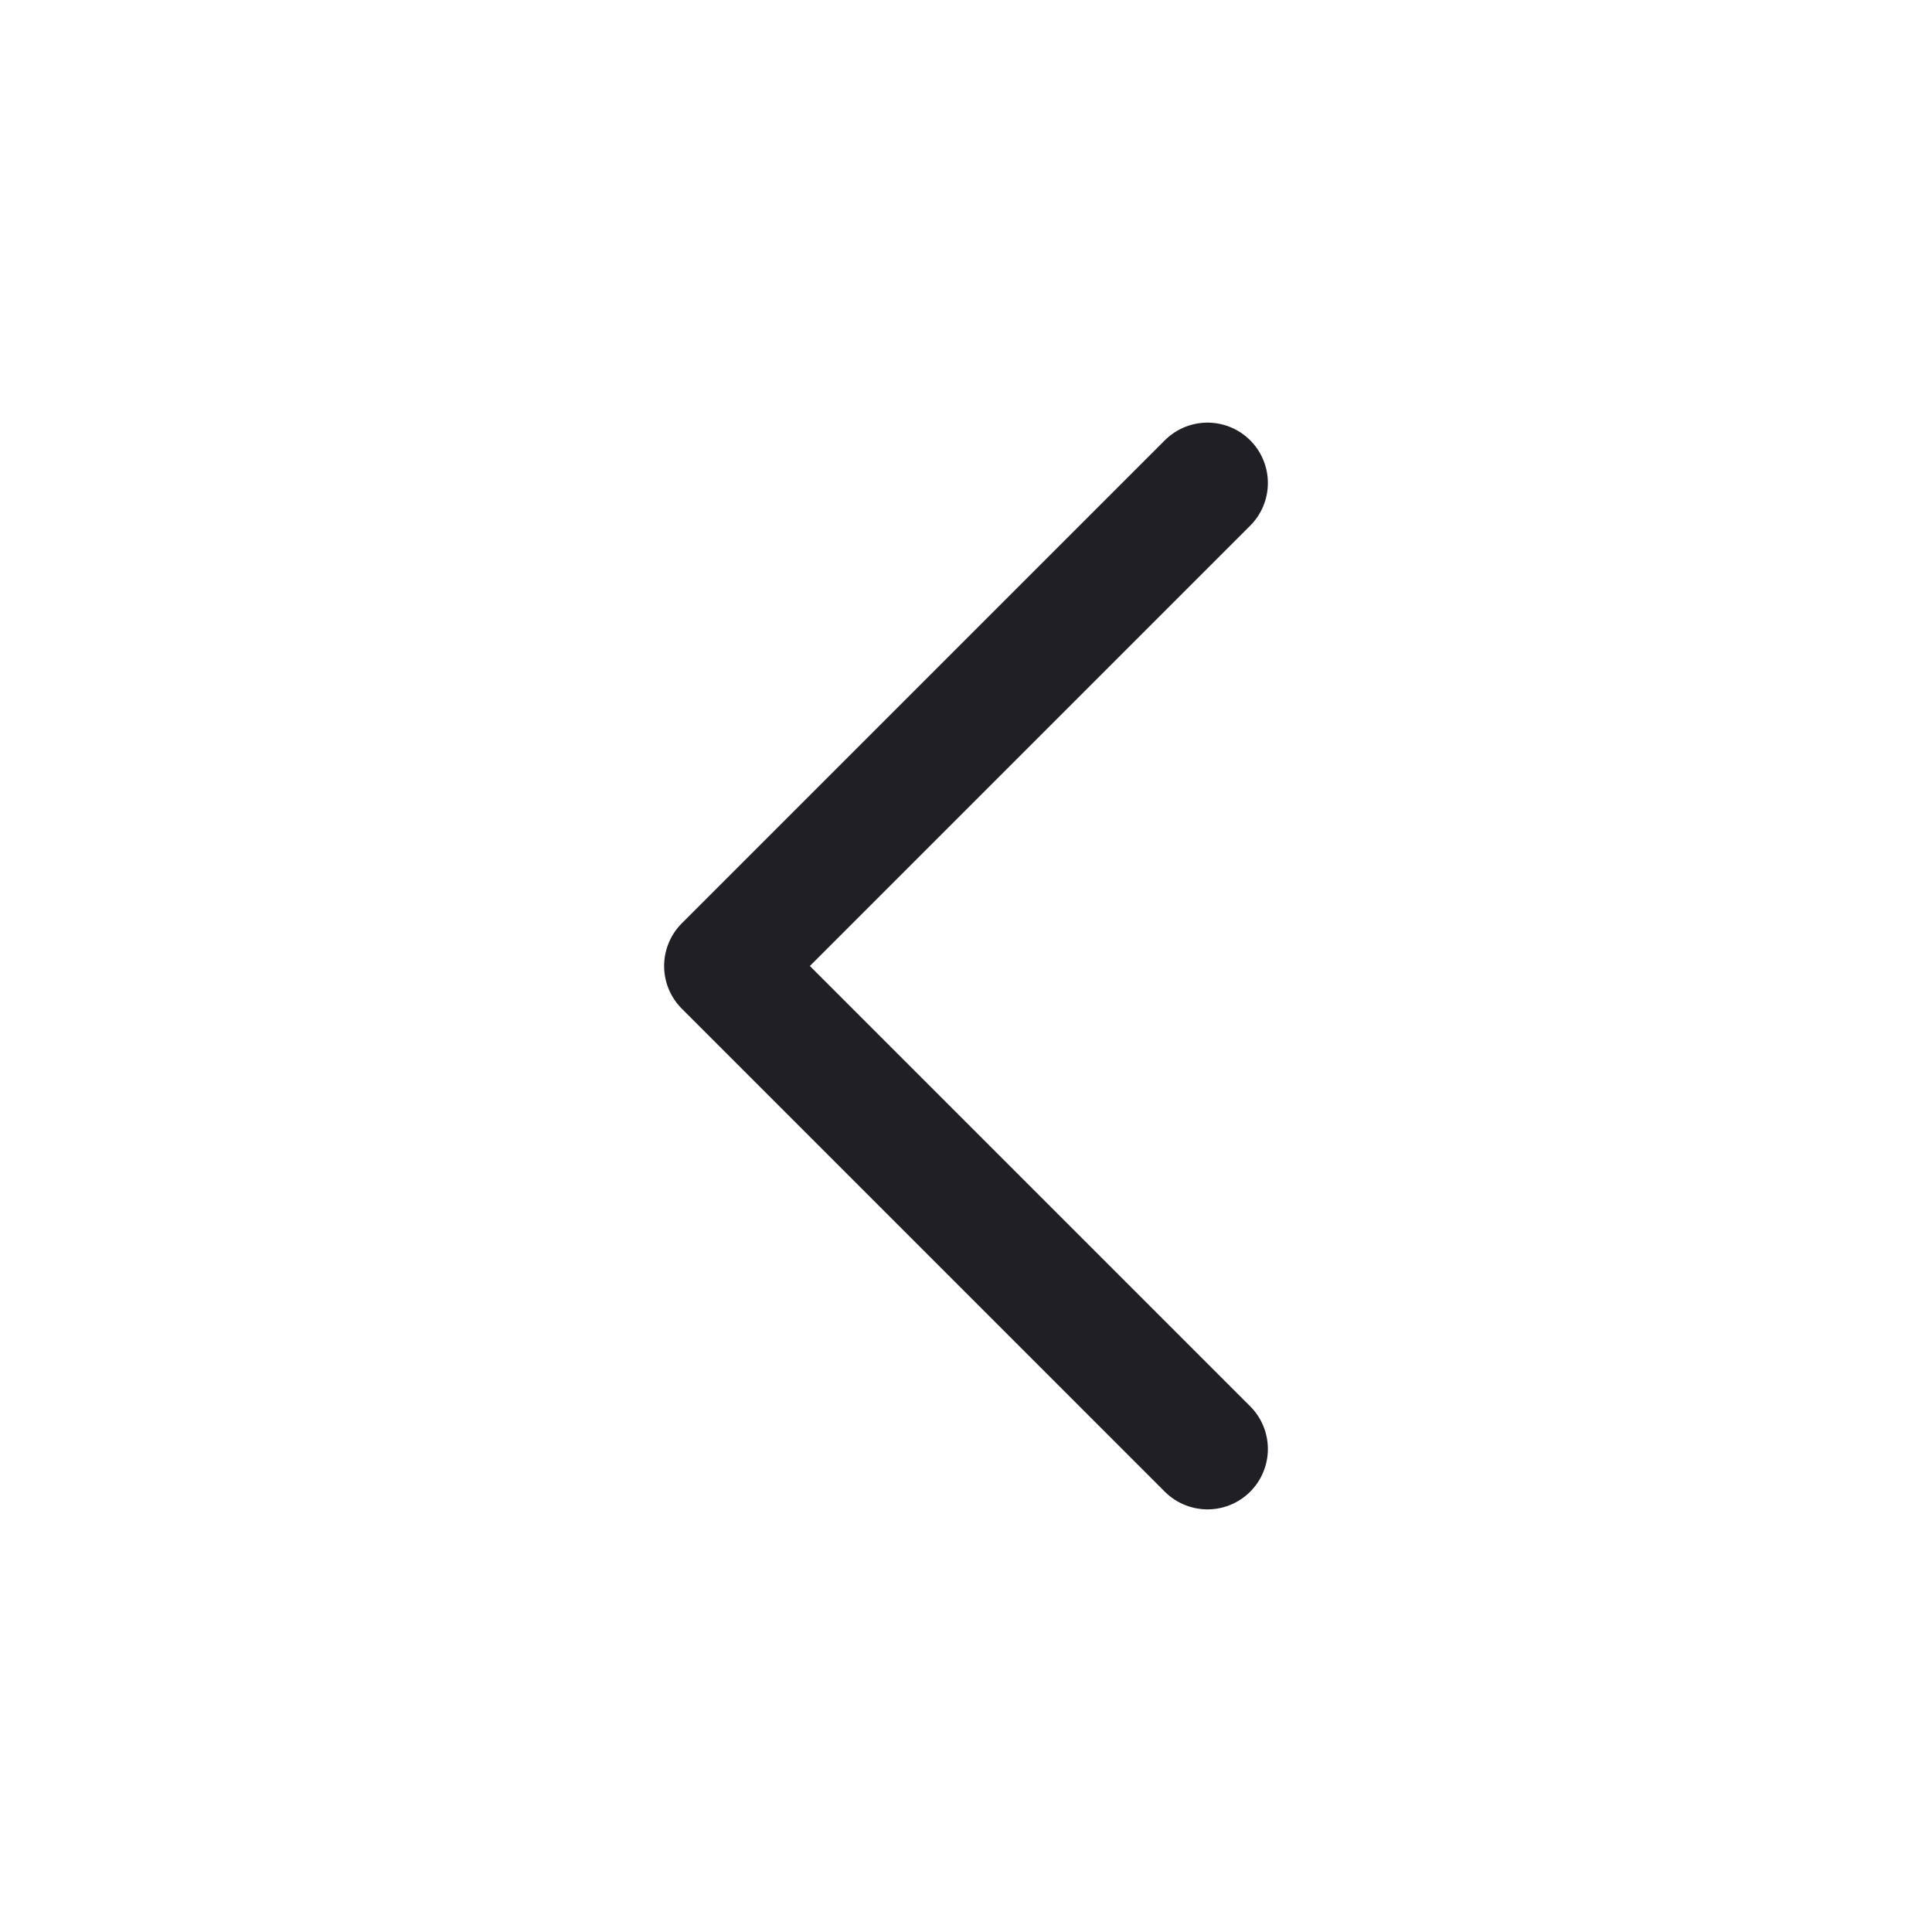 <svg width="24" height="24" viewBox="0 0 24 24" fill="none" xmlns="http://www.w3.org/2000/svg">
<path d="M15 18L9 12L15 6" stroke="#1F1F25" stroke-width="1.5" stroke-linecap="round" stroke-linejoin="round"/>
</svg>
